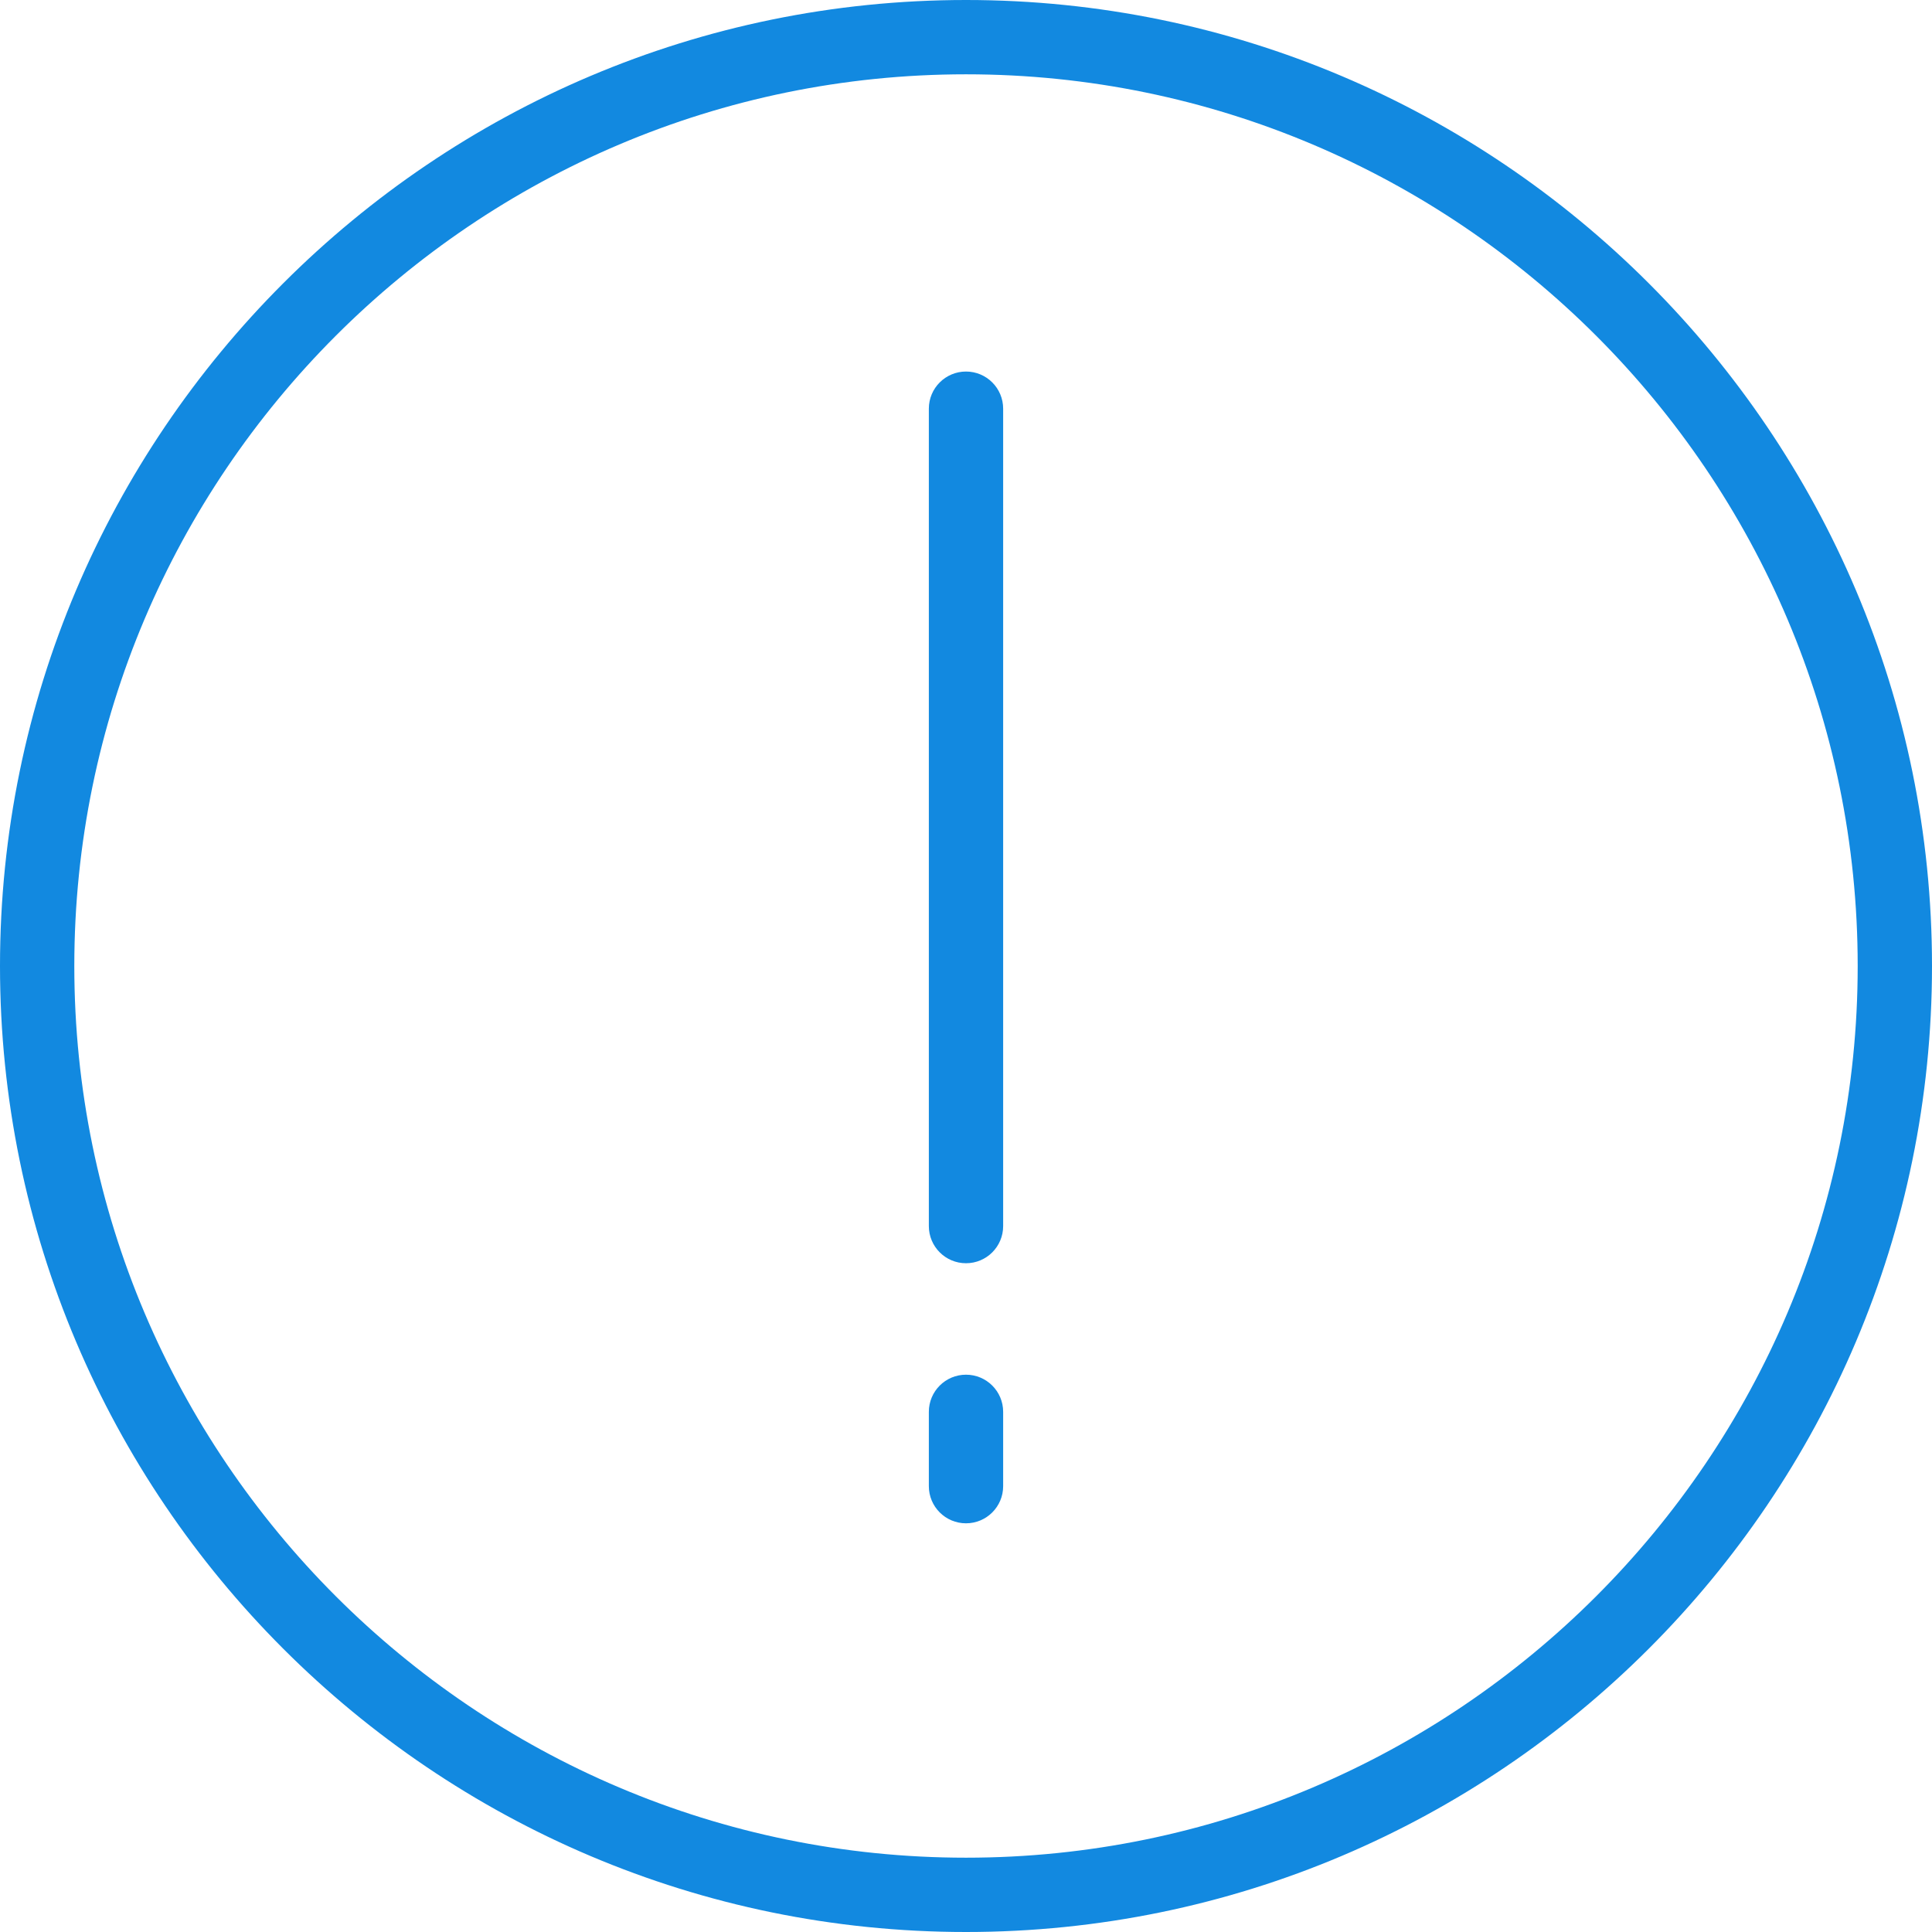 <svg width="52" height="52" viewBox="0 0 52 52" fill="none" xmlns="http://www.w3.org/2000/svg">
<g clip-path="url(#clip0)">
<path d="M26 -0C11.664 -0 0 11.663 0 26C0 40.337 11.664 52 26 52C40.336 52 52 40.337 52 26C52 11.663 40.336 -0 26 -0ZM26 50C12.767 50 2 39.233 2 26C2 12.767 12.767 2 26 2C39.233 2 50 12.767 50 26C50 39.233 39.233 50 26 50Z" fill="#1289E0"/>
<path d="M26 10C25.448 10 25 10.447 25 11V33C25 33.553 25.448 34 26 34C26.552 34 27 33.553 27 33V11C27 10.447 26.552 10 26 10Z" fill="#1289E0"/>
<path d="M26 37C25.448 37 25 37.447 25 38V40C25 40.553 25.448 41 26 41C26.552 41 27 40.553 27 40V38C27 37.447 26.552 37 26 37Z" fill="#1289E0"/>
</g>
<defs>
<clipPath id="clip0">
<rect width="52" height="52" fill="white"/>
</clipPath>
</defs>
</svg>
